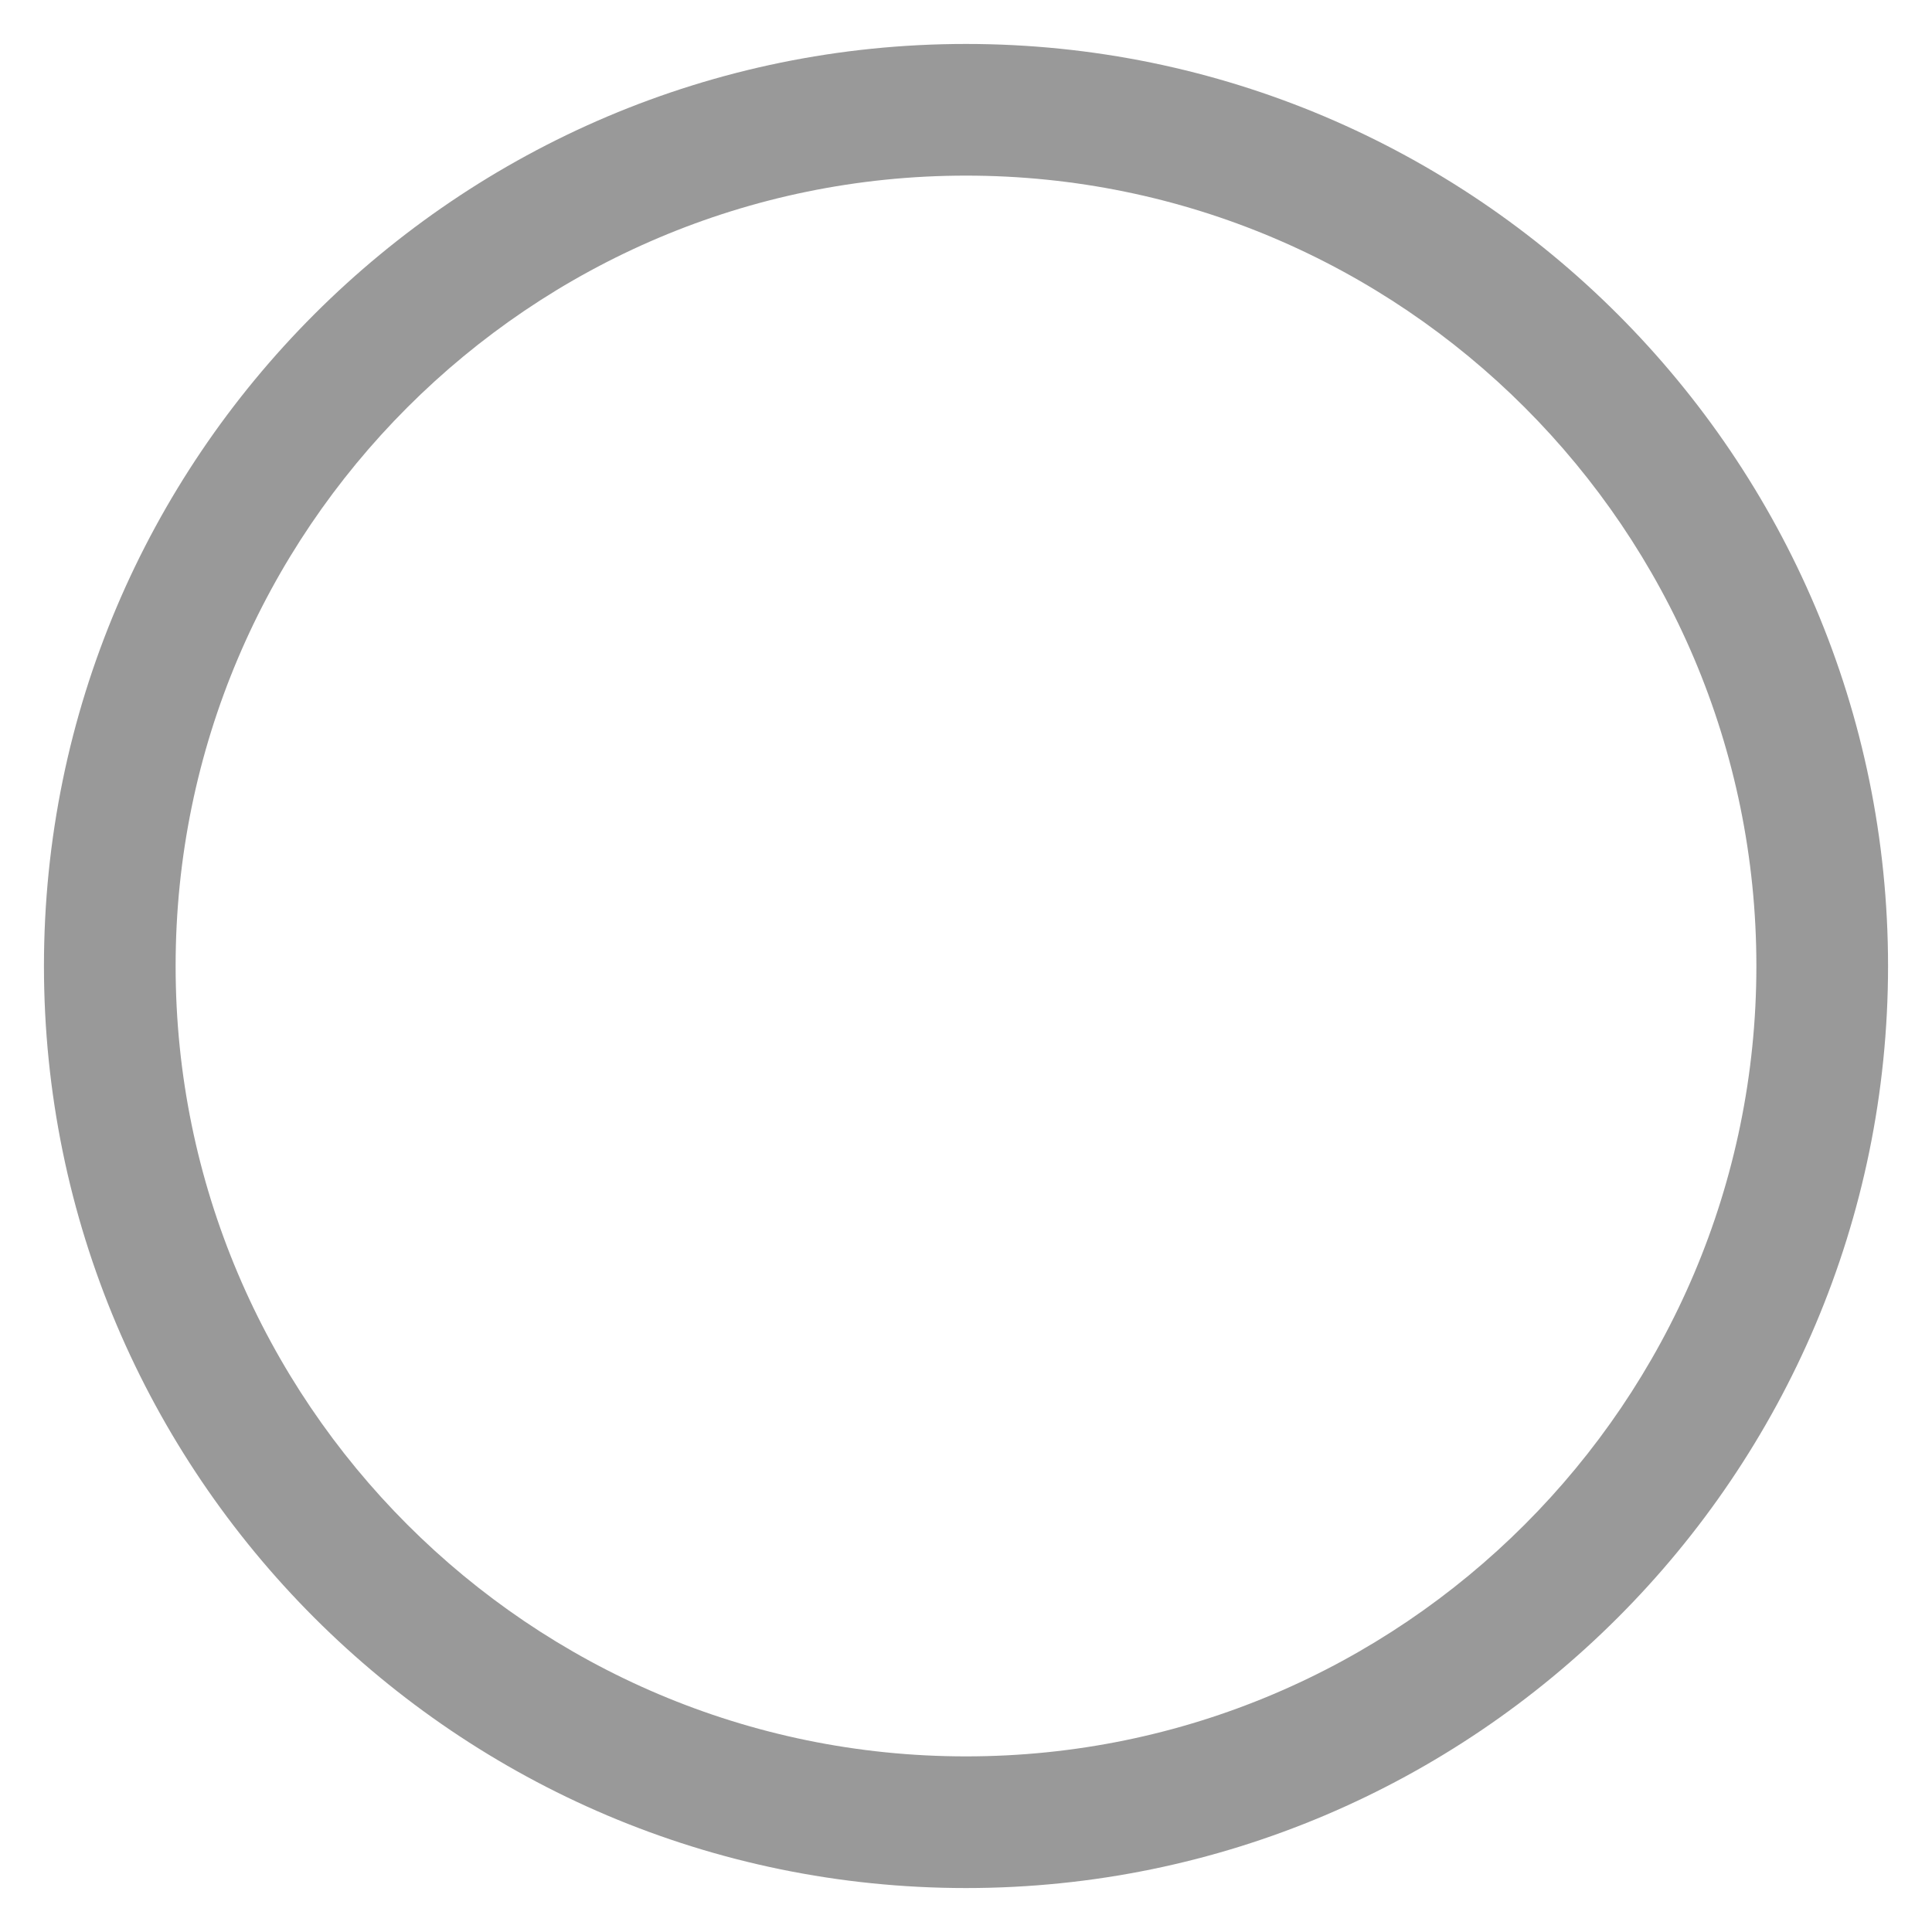 ﻿<?xml version="1.0" encoding="utf-8"?>
<svg version="1.1" xmlns:xlink="http://www.w3.org/1999/xlink" width="20px" height="20px" xmlns="http://www.w3.org/2000/svg">
  <g transform="matrix(1 0 0 1 -8 -32 )">
    <path d="M 19.545 10  C 19.545 15.264  15.264 19.545  10 19.545  C 4.736 19.545  0.455 15.264  0.455 10  C 0.455 4.736  4.736 0.455  10 0.455  C 15.264 0.455  19.545 4.736  19.545 10  Z M 18.182 10  C 18.182 5.488  14.512 1.818  10 1.818  C 5.488 1.818  1.818 5.488  1.818 10  C 1.818 14.512  5.488 18.182  10 18.182  C 14.512 18.182  18.182 14.512  18.182 10  Z " fill-rule="nonzero" fill="#999999" stroke="none" transform="matrix(1 0 0 1 8 32 )" />
  </g>
</svg>
